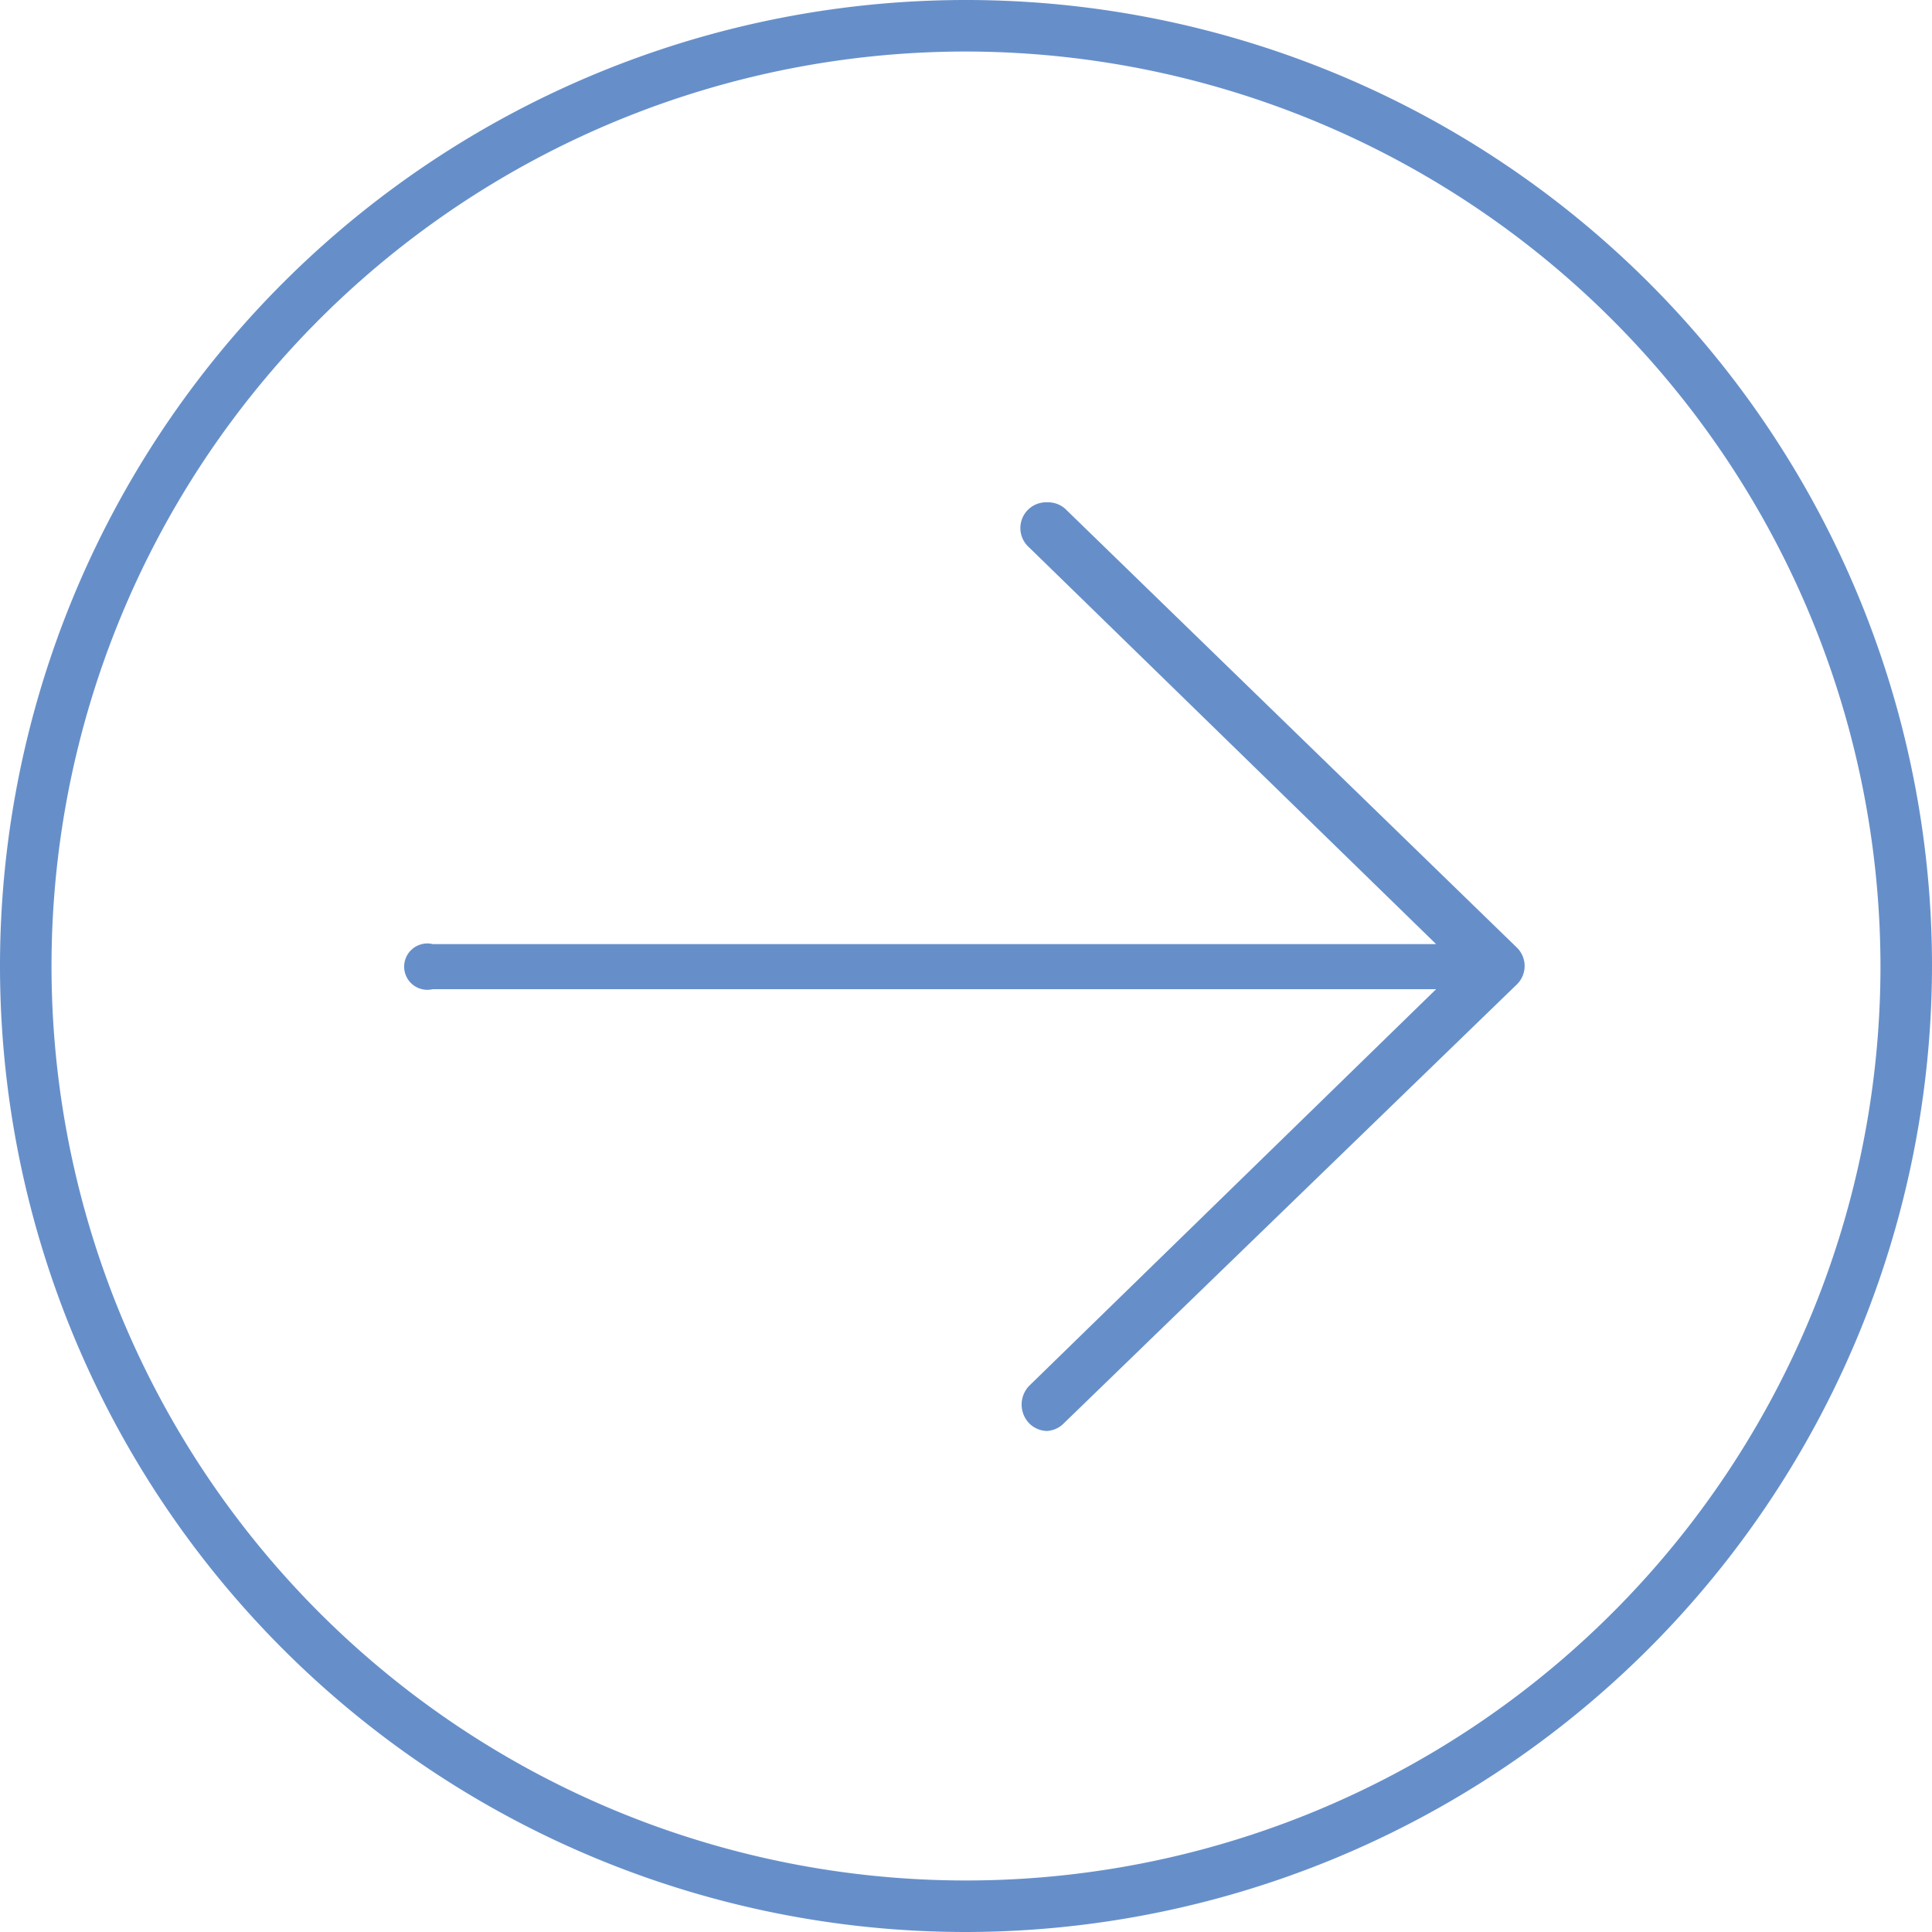 <svg id="Layer_1" data-name="Layer 1" xmlns="http://www.w3.org/2000/svg" viewBox="0 0 15 15"><defs><style>.cls-1{fill:#668fca;}</style></defs><title>All List arrow</title><path class="cls-1" d="M8,15.5A7.5,7.5,0,1,1,15.5,8,7.51,7.51,0,0,1,8,15.5ZM8,.9A7.1,7.1,0,1,0,15.1,8,7.11,7.11,0,0,0,8,.9Zm.63,10.71a.2.2,0,0,1-.14-.06.21.21,0,0,1,0-.29l3.16-3.08H3.86a.18.18,0,1,1,0-.35h7.79L8.49,4.75a.2.2,0,0,1,.14-.35.2.2,0,0,1,.14.05l3.51,3.41a.2.2,0,0,1,0,.28L8.76,11.55A.2.2,0,0,1,8.63,11.61Z" transform="translate(-0.5 -0.5)"/></svg>